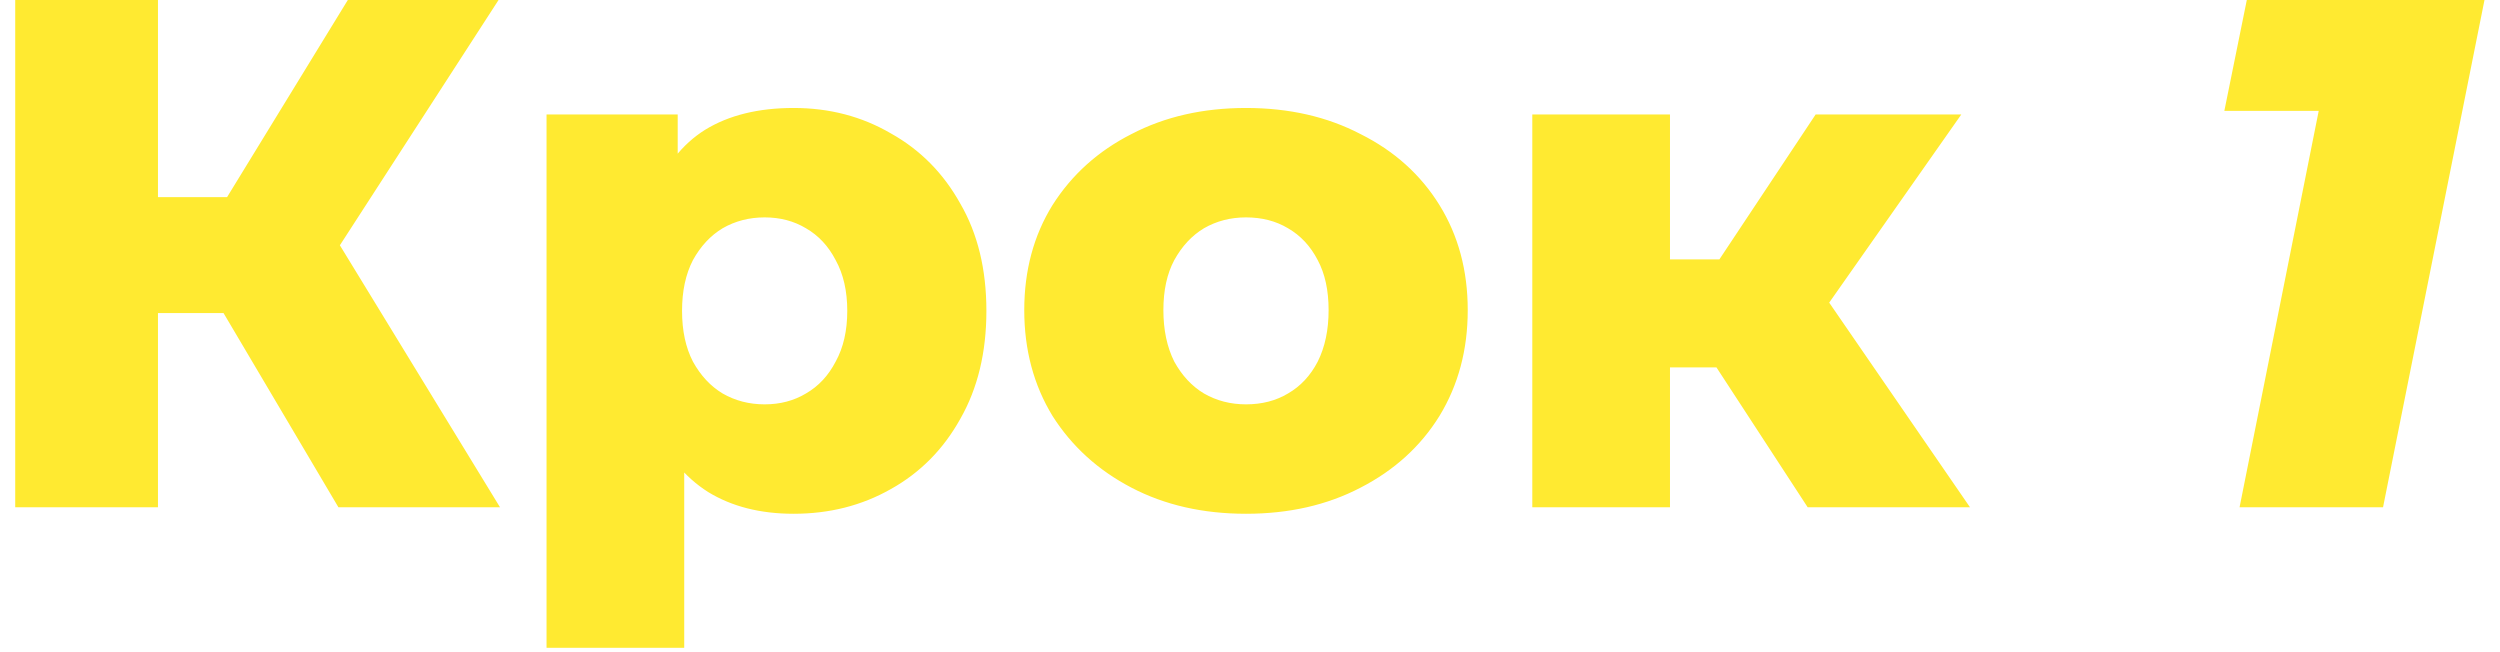 <svg width="138" height="36" viewBox="0 0 138 36" fill="none" xmlns="http://www.w3.org/2000/svg">
<path d="M18.68 28L10.8 14.68L17.16 10.92L27.6 28H18.68ZM0.84 28V-1.90735e-06H8.72V28H0.84ZM6.44 17.28V10.88H16.6V17.28H6.44ZM17.92 14.84L10.6 14.04L19.2 -1.90735e-06H27.52L17.92 14.84ZM43.809 28.36C41.969 28.36 40.396 27.96 39.089 27.16C37.783 26.333 36.783 25.107 36.089 23.48C35.423 21.827 35.089 19.72 35.089 17.16C35.089 14.573 35.409 12.467 36.049 10.84C36.689 9.187 37.649 7.96 38.929 7.16C40.236 6.36 41.863 5.96 43.809 5.96C45.783 5.96 47.569 6.427 49.169 7.36C50.796 8.267 52.076 9.56 53.009 11.24C53.969 12.893 54.449 14.867 54.449 17.16C54.449 19.453 53.969 21.44 53.009 23.12C52.076 24.8 50.796 26.093 49.169 27C47.569 27.907 45.783 28.36 43.809 28.36ZM30.169 35.76V6.32H37.409V10L37.369 17.16L37.769 24.36V35.76H30.169ZM42.209 22.32C43.063 22.32 43.823 22.12 44.489 21.72C45.183 21.32 45.729 20.733 46.129 19.96C46.556 19.187 46.769 18.253 46.769 17.16C46.769 16.067 46.556 15.133 46.129 14.36C45.729 13.587 45.183 13 44.489 12.6C43.823 12.2 43.063 12 42.209 12C41.356 12 40.583 12.2 39.889 12.6C39.223 13 38.676 13.587 38.249 14.36C37.849 15.133 37.649 16.067 37.649 17.16C37.649 18.253 37.849 19.187 38.249 19.96C38.676 20.733 39.223 21.32 39.889 21.72C40.583 22.12 41.356 22.32 42.209 22.32ZM68.779 28.36C66.406 28.36 64.299 27.88 62.459 26.92C60.619 25.96 59.166 24.64 58.099 22.96C57.059 21.253 56.539 19.307 56.539 17.12C56.539 14.933 57.059 13 58.099 11.32C59.166 9.64 60.619 8.333 62.459 7.4C64.299 6.44 66.406 5.96 68.779 5.96C71.152 5.96 73.259 6.44 75.099 7.4C76.966 8.333 78.419 9.64 79.459 11.32C80.499 13 81.019 14.933 81.019 17.12C81.019 19.307 80.499 21.253 79.459 22.96C78.419 24.64 76.966 25.96 75.099 26.92C73.259 27.88 71.152 28.36 68.779 28.36ZM68.779 22.32C69.659 22.32 70.432 22.12 71.099 21.72C71.792 21.32 72.339 20.733 72.739 19.96C73.139 19.16 73.339 18.213 73.339 17.12C73.339 16.027 73.139 15.107 72.739 14.36C72.339 13.587 71.792 13 71.099 12.6C70.432 12.2 69.659 12 68.779 12C67.926 12 67.152 12.2 66.459 12.6C65.792 13 65.246 13.587 64.819 14.36C64.419 15.107 64.219 16.027 64.219 17.12C64.219 18.213 64.419 19.16 64.819 19.96C65.246 20.733 65.792 21.32 66.459 21.72C67.152 22.12 67.926 22.32 68.779 22.32ZM99.783 28L93.183 17.88L99.303 14.28L108.743 28H99.783ZM84.583 28V6.32H92.183V28H84.583ZM89.943 20.28V14.32H97.783V20.28H89.943ZM100.063 18L92.943 17.28L100.223 6.32H108.263L100.063 18ZM123.624 28L128.624 2.96L131.384 6.12H122.784L124.024 -1.90735e-06H137.144L131.544 28H123.624Z" fill="#FFEA31"/>
</svg>

